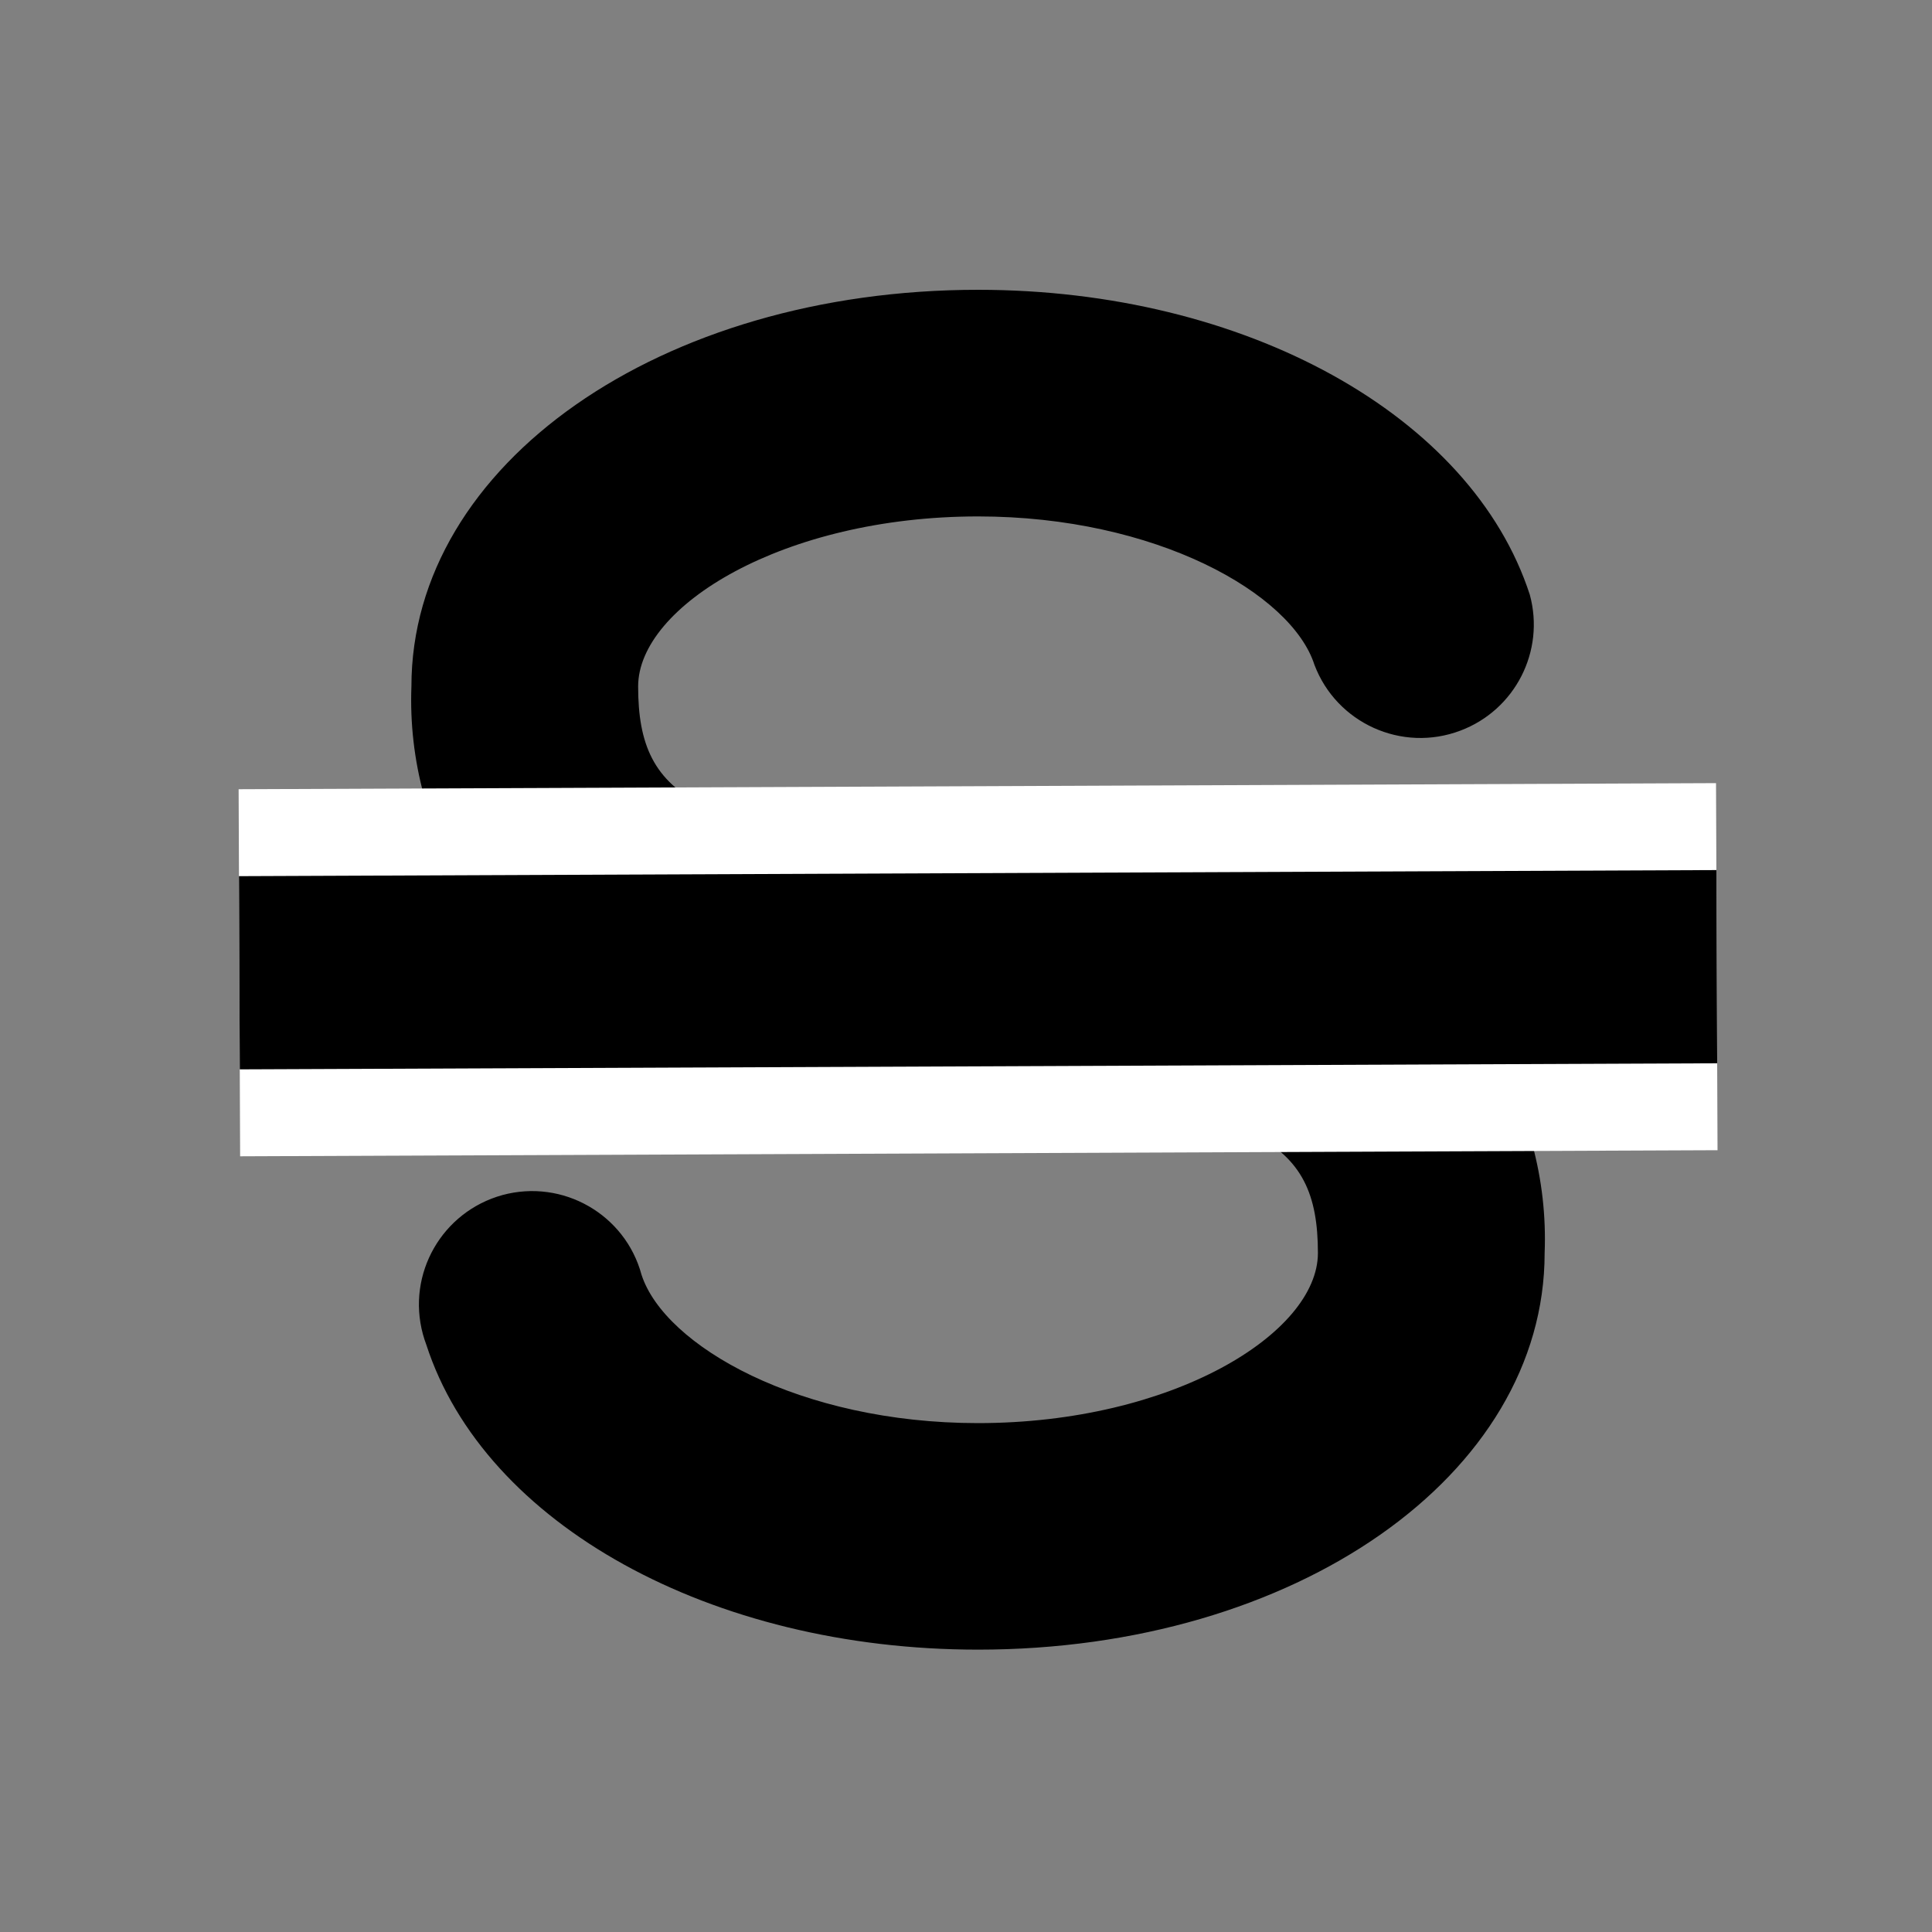 <?xml version="1.0" encoding="utf-8"?>
<svg version="1.1" id="Layer_1" xmlns="http://www.w3.org/2000/svg" xmlns:xlink="http://www.w3.org/1999/xlink" x="0px" y="0px"
	 width="20px" height="20px" viewBox="0 0 20 20" enable-background="new 0 0 20 20" xml:space="preserve">
<rect x="0" y="0" width="20" height="20" fill="#808080" stroke="none"/>
<path d="M10.133,8.866C7.241,8.62,6.606,8.301,6.606,7.106c0-0.831,1.505-1.76,3.519-1.76c1.842,0,3.245,0.797,3.482,1.536
	c0.229,0.605,0.907,0.911,1.512,0.681c0.566-0.214,0.876-0.822,0.718-1.405C15.234,4.297,12.886,3,10.125,3
	C6.841,3,4.259,4.804,4.259,7.106C4.23,7.869,4.435,8.624,4.846,9.268L10.133,8.866z"/>
<path d="M10.106,11.212c2.9,0.243,3.537,0.562,3.537,1.759c0,0.831-1.505,1.761-3.519,1.761c-1.843,0-3.244-0.799-3.483-1.536
	c-0.169-0.625-0.814-0.994-1.439-0.825c-0.625,0.172-0.994,0.815-0.824,1.441c0.01,0.036,0.021,0.071,0.035,0.108
	c0.602,1.86,2.95,3.157,5.712,3.157c3.284,0,5.865-1.805,5.865-4.106c0.03-0.763-0.175-1.518-0.586-2.161L10.106,11.212z"/>
<g>
	<line fill="#BAAEAE" stroke="#FFFFFF" stroke-width="3.8" stroke-miterlimit="10" x1="17.772" y1="10.007" x2="2.478" y2="10.07"/>
	<line fill="#BAAEAE" stroke="#000000" stroke-width="2" stroke-miterlimit="10" x1="17.772" y1="10.007" x2="2.478" y2="10.07"/>
</g>
</svg>
